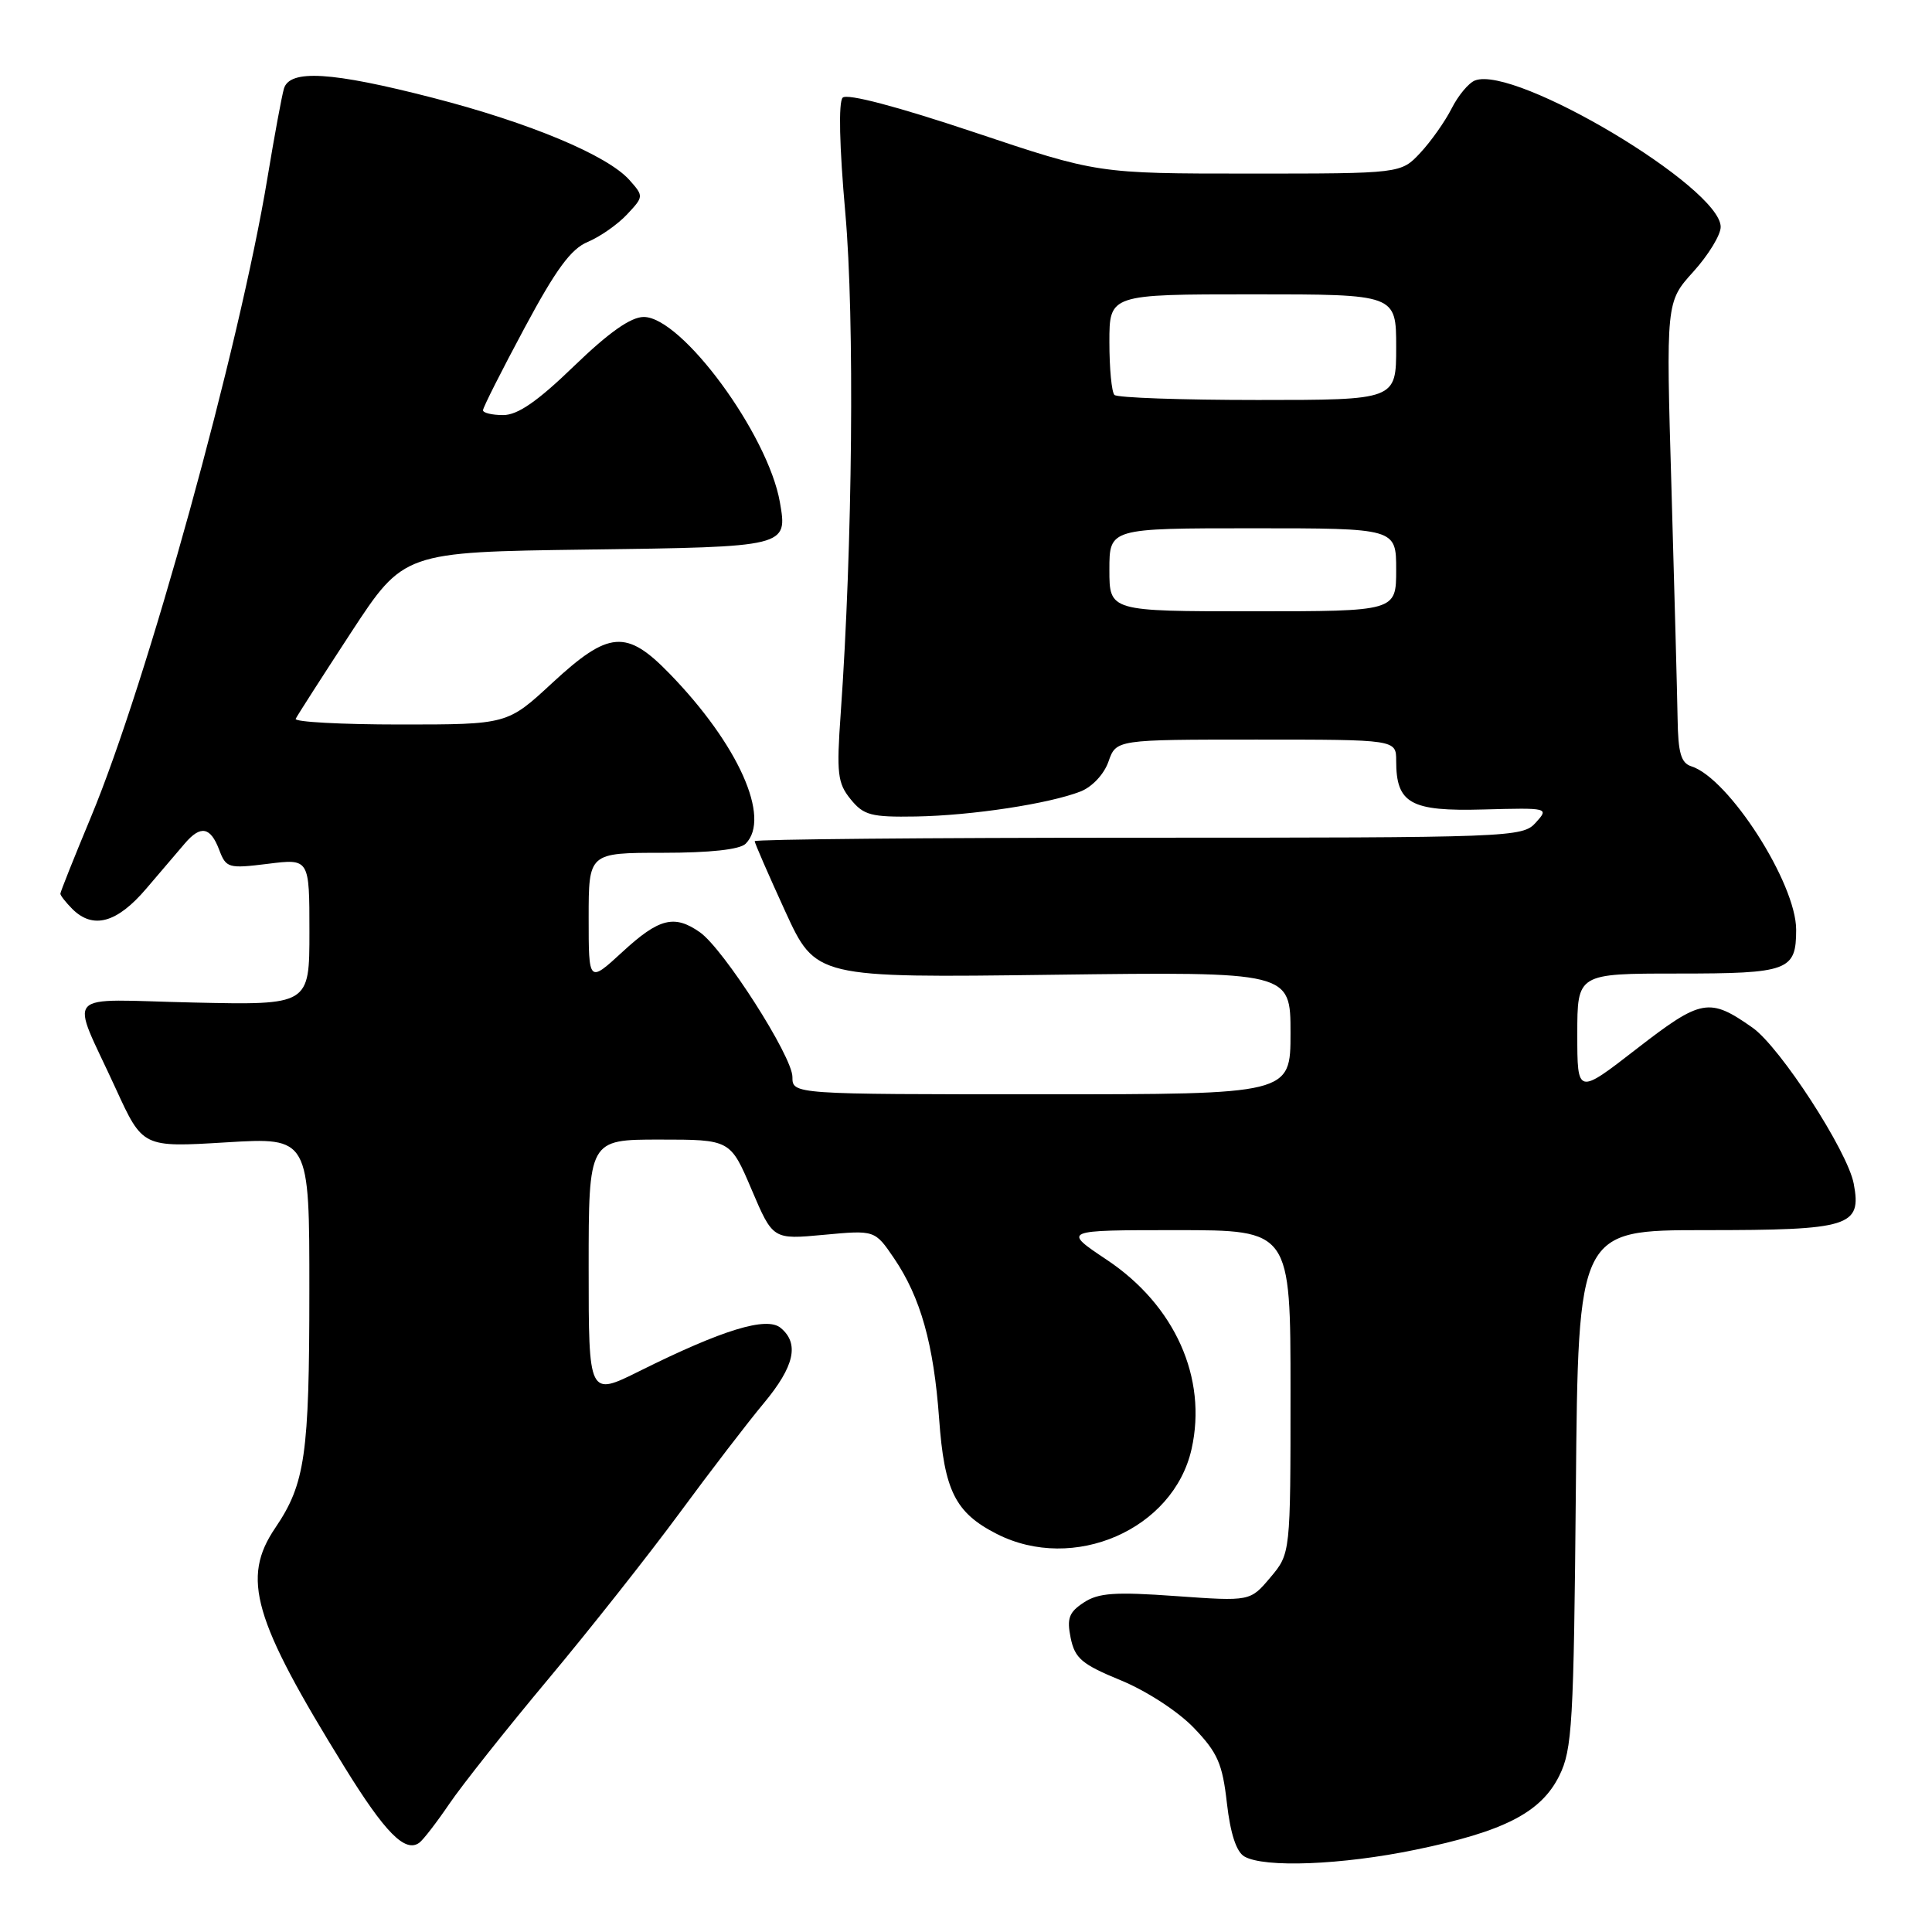 <?xml version="1.0" encoding="UTF-8" standalone="no"?>
<!DOCTYPE svg PUBLIC "-//W3C//DTD SVG 1.1//EN" "http://www.w3.org/Graphics/SVG/1.1/DTD/svg11.dtd" >
<svg xmlns="http://www.w3.org/2000/svg" xmlns:xlink="http://www.w3.org/1999/xlink" version="1.1" viewBox="0 0 256 256">
 <g >
 <path fill="currentColor"
d=" M 187.56 245.10 C 199.31 242.68 204.20 240.16 206.61 235.30 C 208.33 231.84 208.53 228.44 208.81 197.25 C 209.12 163.00 209.12 163.00 225.87 163.00 C 245.15 163.00 246.70 162.52 245.63 156.85 C 244.82 152.53 235.89 138.77 232.23 136.18 C 226.49 132.14 225.45 132.33 216.91 138.94 C 209.00 145.08 209.00 145.08 209.00 137.04 C 209.00 129.00 209.00 129.00 222.30 129.00 C 237.00 129.00 238.00 128.63 238.00 123.19 C 238.00 117.04 229.07 103.11 224.11 101.54 C 222.74 101.10 222.36 99.76 222.29 95.24 C 222.24 92.08 221.87 78.37 221.48 64.76 C 220.75 40.01 220.75 40.01 224.38 36.00 C 226.37 33.80 228.00 31.13 228.00 30.07 C 228.00 24.85 200.78 8.61 195.45 10.66 C 194.61 10.98 193.22 12.65 192.35 14.37 C 191.48 16.09 189.61 18.74 188.20 20.25 C 185.63 23.00 185.63 23.00 165.53 23.00 C 145.43 23.00 145.43 23.00 129.01 17.50 C 118.88 14.11 112.24 12.36 111.66 12.94 C 111.09 13.51 111.22 19.37 112.01 28.23 C 113.25 42.16 112.97 72.34 111.40 94.50 C 110.83 102.51 110.98 103.77 112.71 105.90 C 114.44 108.03 115.42 108.29 121.38 108.19 C 128.78 108.06 139.03 106.50 143.19 104.87 C 144.73 104.26 146.30 102.58 146.88 100.91 C 147.90 98.00 147.90 98.00 166.45 98.00 C 185.00 98.00 185.00 98.00 185.00 100.81 C 185.00 106.47 186.89 107.53 196.57 107.26 C 205.21 107.03 205.27 107.04 203.49 109.01 C 201.74 110.95 200.32 111.00 150.85 111.00 C 122.88 111.00 100.00 111.21 100.00 111.46 C 100.00 111.71 101.82 115.89 104.04 120.74 C 108.09 129.57 108.09 129.57 139.54 129.16 C 171.00 128.76 171.00 128.76 171.00 136.88 C 171.00 145.00 171.00 145.00 138.00 145.00 C 105.00 145.00 105.00 145.00 105.00 142.70 C 105.00 139.99 95.88 125.73 92.74 123.53 C 89.35 121.15 87.32 121.67 82.48 126.13 C 78.00 130.25 78.00 130.25 78.00 121.63 C 78.00 113.00 78.00 113.00 87.80 113.00 C 94.09 113.00 98.03 112.57 98.80 111.80 C 102.20 108.40 97.83 98.63 88.71 89.25 C 83.00 83.37 80.68 83.55 73.17 90.50 C 67.23 96.00 67.23 96.00 53.03 96.00 C 45.22 96.00 38.99 95.66 39.18 95.25 C 39.37 94.84 42.67 89.70 46.51 83.82 C 53.50 73.15 53.50 73.15 77.79 72.82 C 104.38 72.47 104.37 72.47 103.34 66.55 C 101.77 57.55 90.34 42.00 85.30 42.00 C 83.59 42.00 80.70 44.03 76.07 48.50 C 71.21 53.20 68.60 55.00 66.67 55.00 C 65.20 55.00 64.00 54.71 64.00 54.36 C 64.00 54.00 66.47 49.11 69.49 43.48 C 73.67 35.68 75.66 32.97 77.89 32.05 C 79.49 31.38 81.82 29.76 83.07 28.43 C 85.30 26.05 85.31 26.00 83.41 23.86 C 80.51 20.59 70.23 16.28 57.39 12.97 C 43.94 9.50 38.38 9.16 37.62 11.75 C 37.34 12.71 36.36 18.00 35.45 23.50 C 31.74 45.99 19.47 90.45 12.06 108.24 C 9.83 113.60 8.00 118.18 8.00 118.42 C 8.00 118.66 8.71 119.56 9.57 120.43 C 12.32 123.18 15.50 122.31 19.38 117.75 C 21.37 115.41 23.67 112.71 24.50 111.75 C 26.58 109.32 27.88 109.56 29.03 112.57 C 29.96 115.03 30.24 115.11 35.50 114.46 C 41.00 113.77 41.00 113.77 41.00 123.47 C 41.00 133.18 41.00 133.18 25.62 132.84 C 7.94 132.45 9.26 130.97 15.35 144.27 C 18.91 152.04 18.91 152.04 29.95 151.37 C 41.00 150.70 41.00 150.70 40.99 171.10 C 40.99 192.76 40.43 196.61 36.49 202.43 C 31.95 209.11 33.52 214.54 45.67 234.18 C 51.02 242.84 53.68 245.53 55.55 244.18 C 56.07 243.81 57.87 241.47 59.55 239.00 C 61.23 236.53 67.12 229.10 72.64 222.50 C 78.16 215.90 85.98 206.00 90.03 200.50 C 94.08 195.00 99.10 188.45 101.20 185.94 C 105.27 181.05 105.95 178.03 103.44 175.95 C 101.58 174.41 95.74 176.20 84.75 181.67 C 78.00 185.03 78.00 185.03 78.00 168.01 C 78.00 151.00 78.00 151.00 87.39 151.00 C 96.77 151.00 96.77 151.00 99.59 157.62 C 102.41 164.25 102.41 164.25 109.16 163.62 C 115.92 162.99 115.92 162.99 118.46 166.72 C 121.99 171.92 123.72 178.09 124.44 188.00 C 125.12 197.54 126.58 200.45 132.07 203.25 C 142.25 208.44 155.50 202.67 157.89 192.00 C 160.00 182.59 155.69 172.96 146.67 166.94 C 140.77 163.00 140.77 163.00 155.89 163.00 C 171.00 163.00 171.00 163.00 171.00 184.42 C 171.00 205.85 171.00 205.85 168.33 209.02 C 165.66 212.19 165.66 212.19 155.82 211.49 C 147.75 210.91 145.55 211.06 143.61 212.34 C 141.64 213.63 141.34 214.44 141.87 217.04 C 142.43 219.75 143.35 220.53 148.51 222.65 C 151.91 224.05 156.10 226.77 158.19 228.95 C 161.34 232.23 161.98 233.69 162.57 238.92 C 163.03 242.95 163.82 245.37 164.88 245.99 C 167.50 247.52 177.81 247.12 187.56 245.10 Z  M 147.00 75.50 C 147.00 70.00 147.00 70.00 166.00 70.00 C 185.00 70.00 185.00 70.00 185.00 75.50 C 185.00 81.00 185.00 81.00 166.00 81.00 C 147.00 81.00 147.00 81.00 147.00 75.50 Z  M 147.67 52.33 C 147.30 51.97 147.00 48.82 147.00 45.33 C 147.00 39.00 147.00 39.00 166.00 39.00 C 185.00 39.00 185.00 39.00 185.00 46.00 C 185.00 53.00 185.00 53.00 166.67 53.00 C 156.58 53.00 148.03 52.70 147.67 52.33 Z "/>
</g>
</svg>